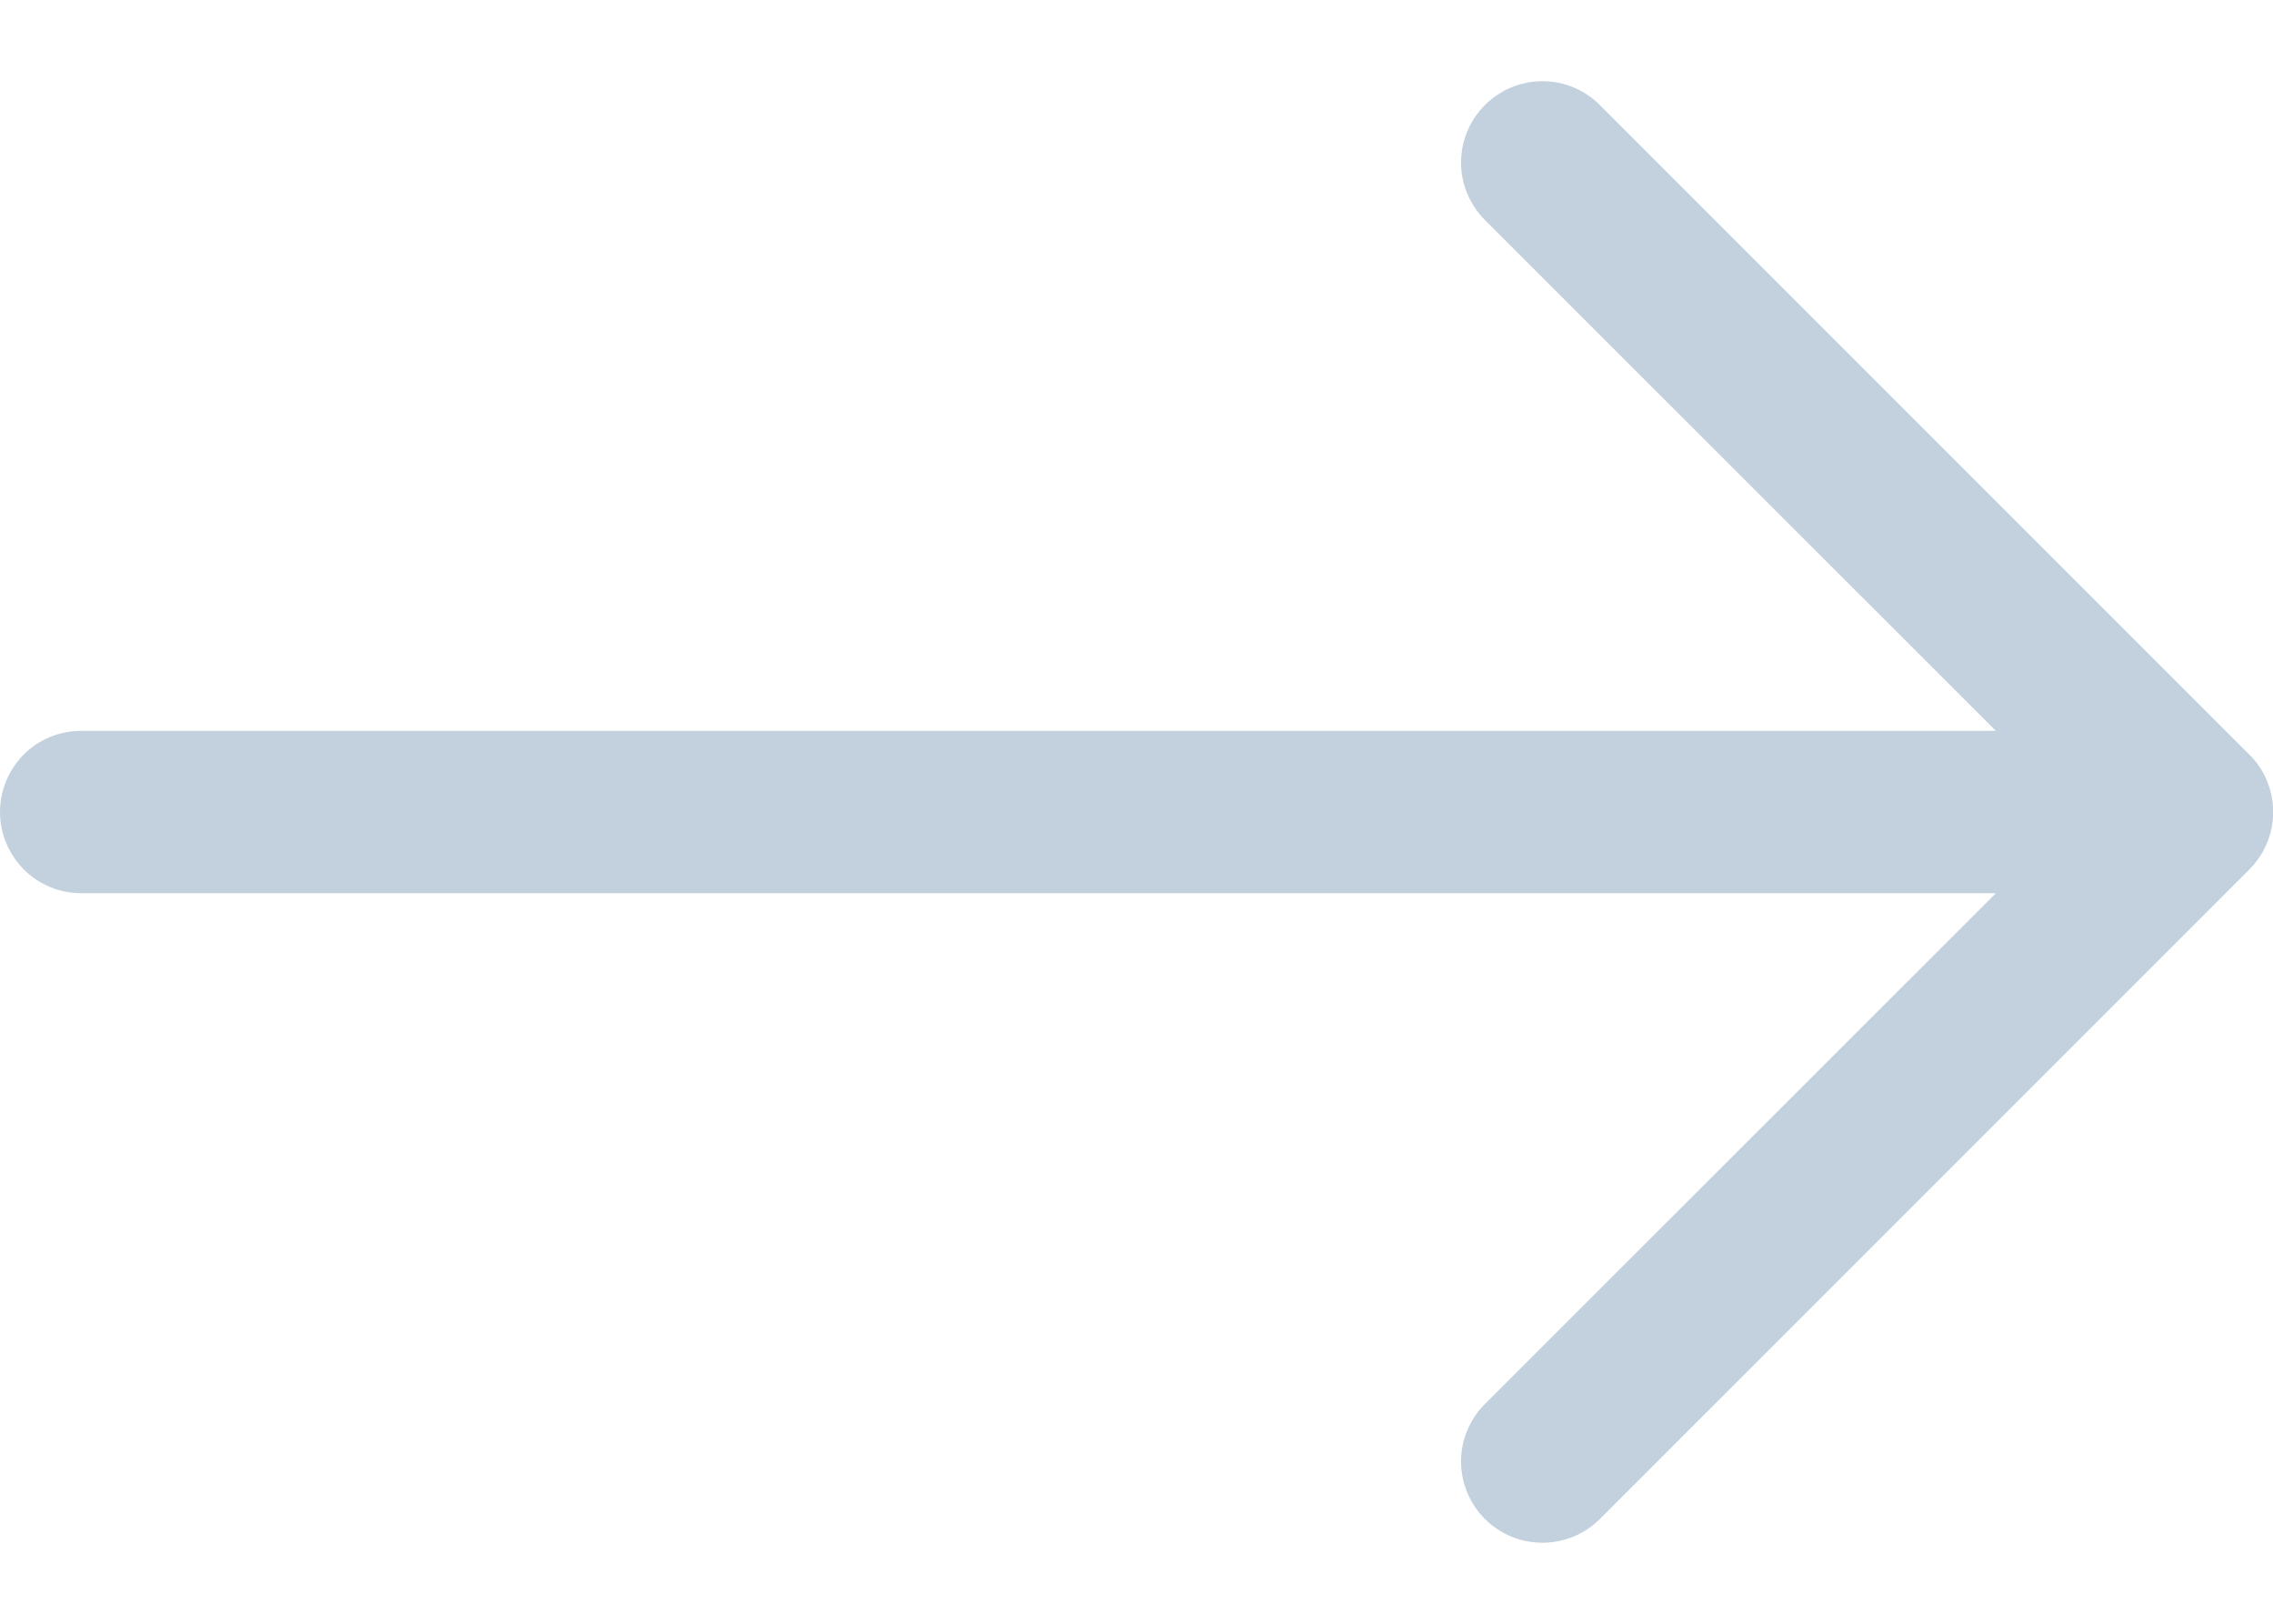 <svg width="14" height="10" viewBox="0 0 14 10" fill="none" xmlns="http://www.w3.org/2000/svg">
<path fill-rule="evenodd" clip-rule="evenodd" d="M0 5.001C0 4.868 0.053 4.741 0.146 4.647C0.24 4.553 0.367 4.501 0.5 4.501H12.293L9.146 1.355C9.052 1.261 8.999 1.133 8.999 1.001C8.999 0.868 9.052 0.741 9.146 0.647C9.24 0.553 9.367 0.5 9.5 0.5C9.633 0.5 9.76 0.553 9.854 0.647L13.854 4.647C13.901 4.693 13.938 4.748 13.963 4.809C13.988 4.87 14.001 4.935 14.001 5.001C14.001 5.066 13.988 5.132 13.963 5.192C13.938 5.253 13.901 5.308 13.854 5.355L9.854 9.355C9.76 9.449 9.633 9.501 9.5 9.501C9.367 9.501 9.24 9.449 9.146 9.355C9.052 9.261 8.999 9.133 8.999 9.001C8.999 8.868 9.052 8.741 9.146 8.647L12.293 5.501H0.5C0.367 5.501 0.24 5.448 0.146 5.354C0.053 5.26 0 5.133 0 5.001Z" fill="#C2D1DD"/>
</svg>
